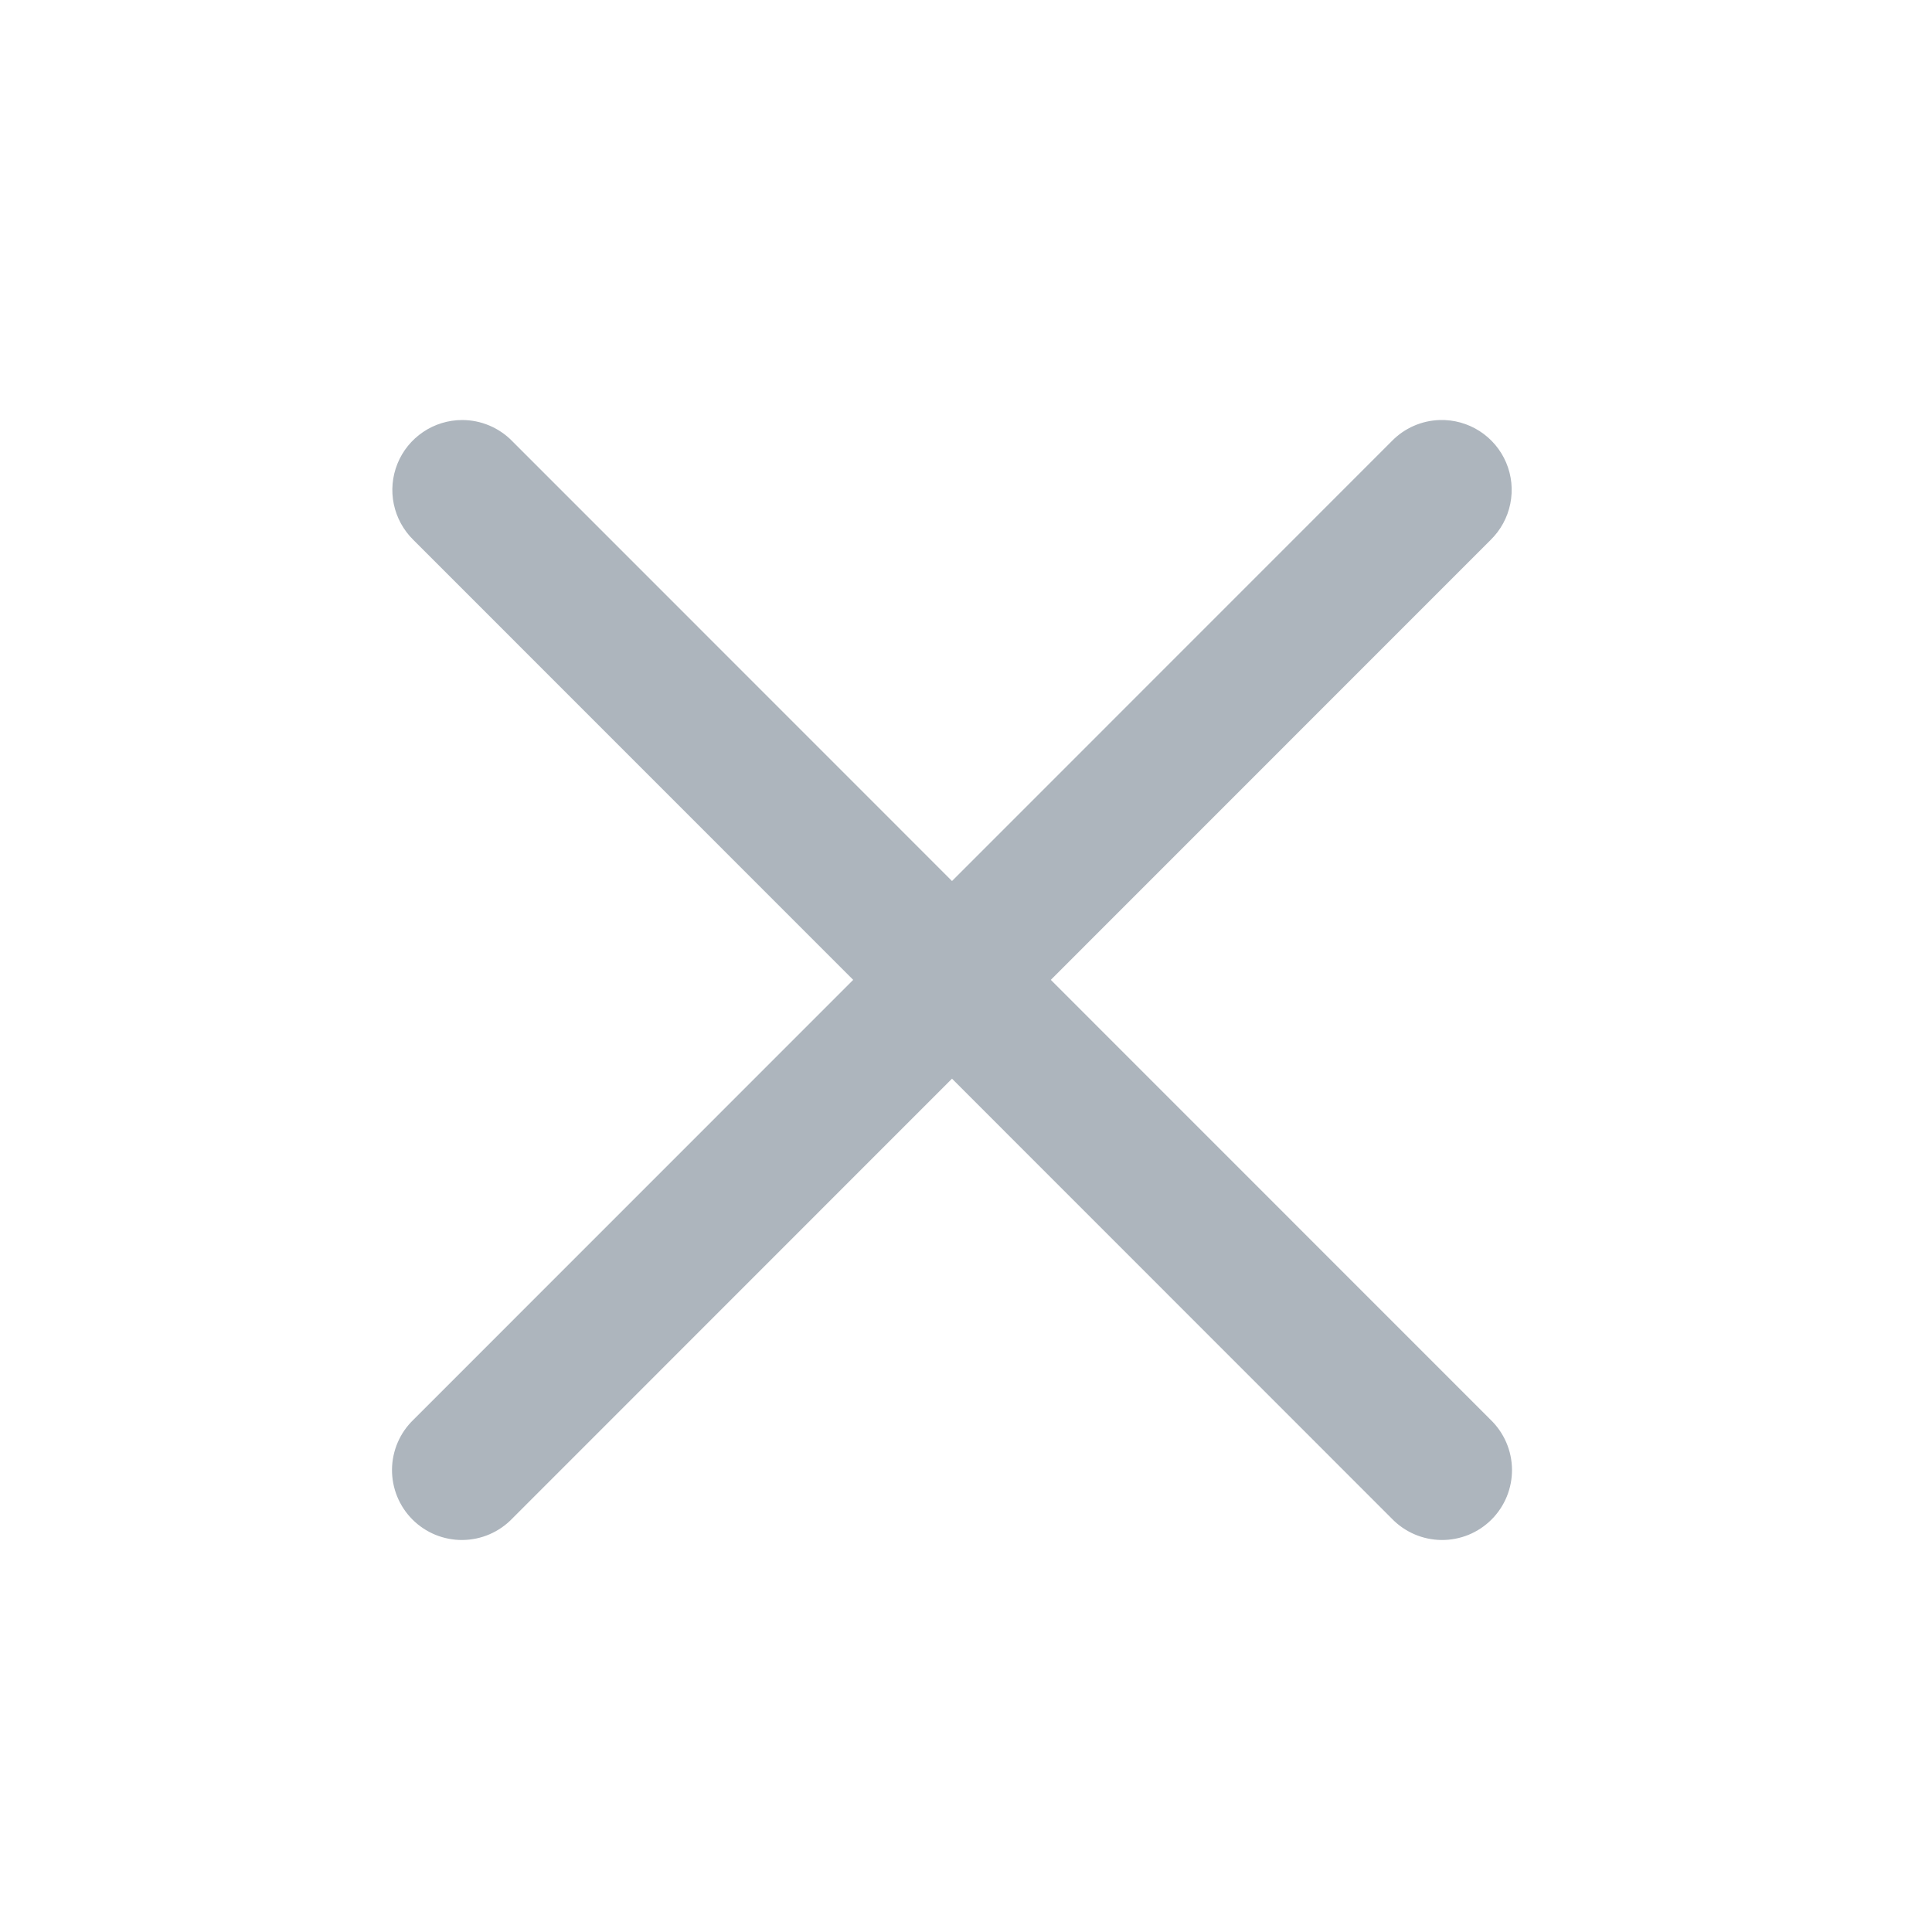 <svg xmlns="http://www.w3.org/2000/svg" width="69" height="69" viewBox="0 0 69 69" fill="none">
    <path d="M16.507 15.001C16.011 15.001 15.526 15.149 15.114 15.427C14.702 15.704 14.382 16.098 14.196 16.558C14.009 17.018 13.963 17.523 14.065 18.009C14.167 18.495 14.412 18.94 14.767 19.287L30.471 34.995L14.767 50.703C14.528 50.933 14.336 51.208 14.205 51.513C14.073 51.818 14.004 52.146 14 52.478C13.997 52.81 14.06 53.14 14.185 53.447C14.311 53.755 14.496 54.034 14.731 54.269C14.966 54.504 15.245 54.689 15.552 54.815C15.86 54.94 16.189 55.003 16.521 55C16.853 54.996 17.181 54.927 17.486 54.795C17.791 54.663 18.066 54.472 18.296 54.233L34 38.524L49.704 54.233C49.934 54.472 50.209 54.663 50.514 54.795C50.819 54.927 51.147 54.996 51.479 55C51.811 55.003 52.14 54.94 52.448 54.815C52.755 54.689 53.034 54.504 53.269 54.269C53.504 54.034 53.689 53.755 53.815 53.447C53.94 53.14 54.003 52.81 54 52.478C53.996 52.146 53.927 51.818 53.795 51.513C53.663 51.208 53.472 50.933 53.233 50.703L37.529 34.995L53.233 19.287C53.593 18.936 53.84 18.484 53.939 17.991C54.039 17.498 53.988 16.987 53.792 16.523C53.596 16.06 53.264 15.667 52.841 15.395C52.418 15.124 51.922 14.986 51.42 15.001C50.771 15.02 50.156 15.291 49.704 15.757L34 31.465L18.296 15.757C18.064 15.518 17.785 15.328 17.478 15.198C17.171 15.068 16.841 15.001 16.507 15.001Z" fill="#ADB5BD"/>
</svg>